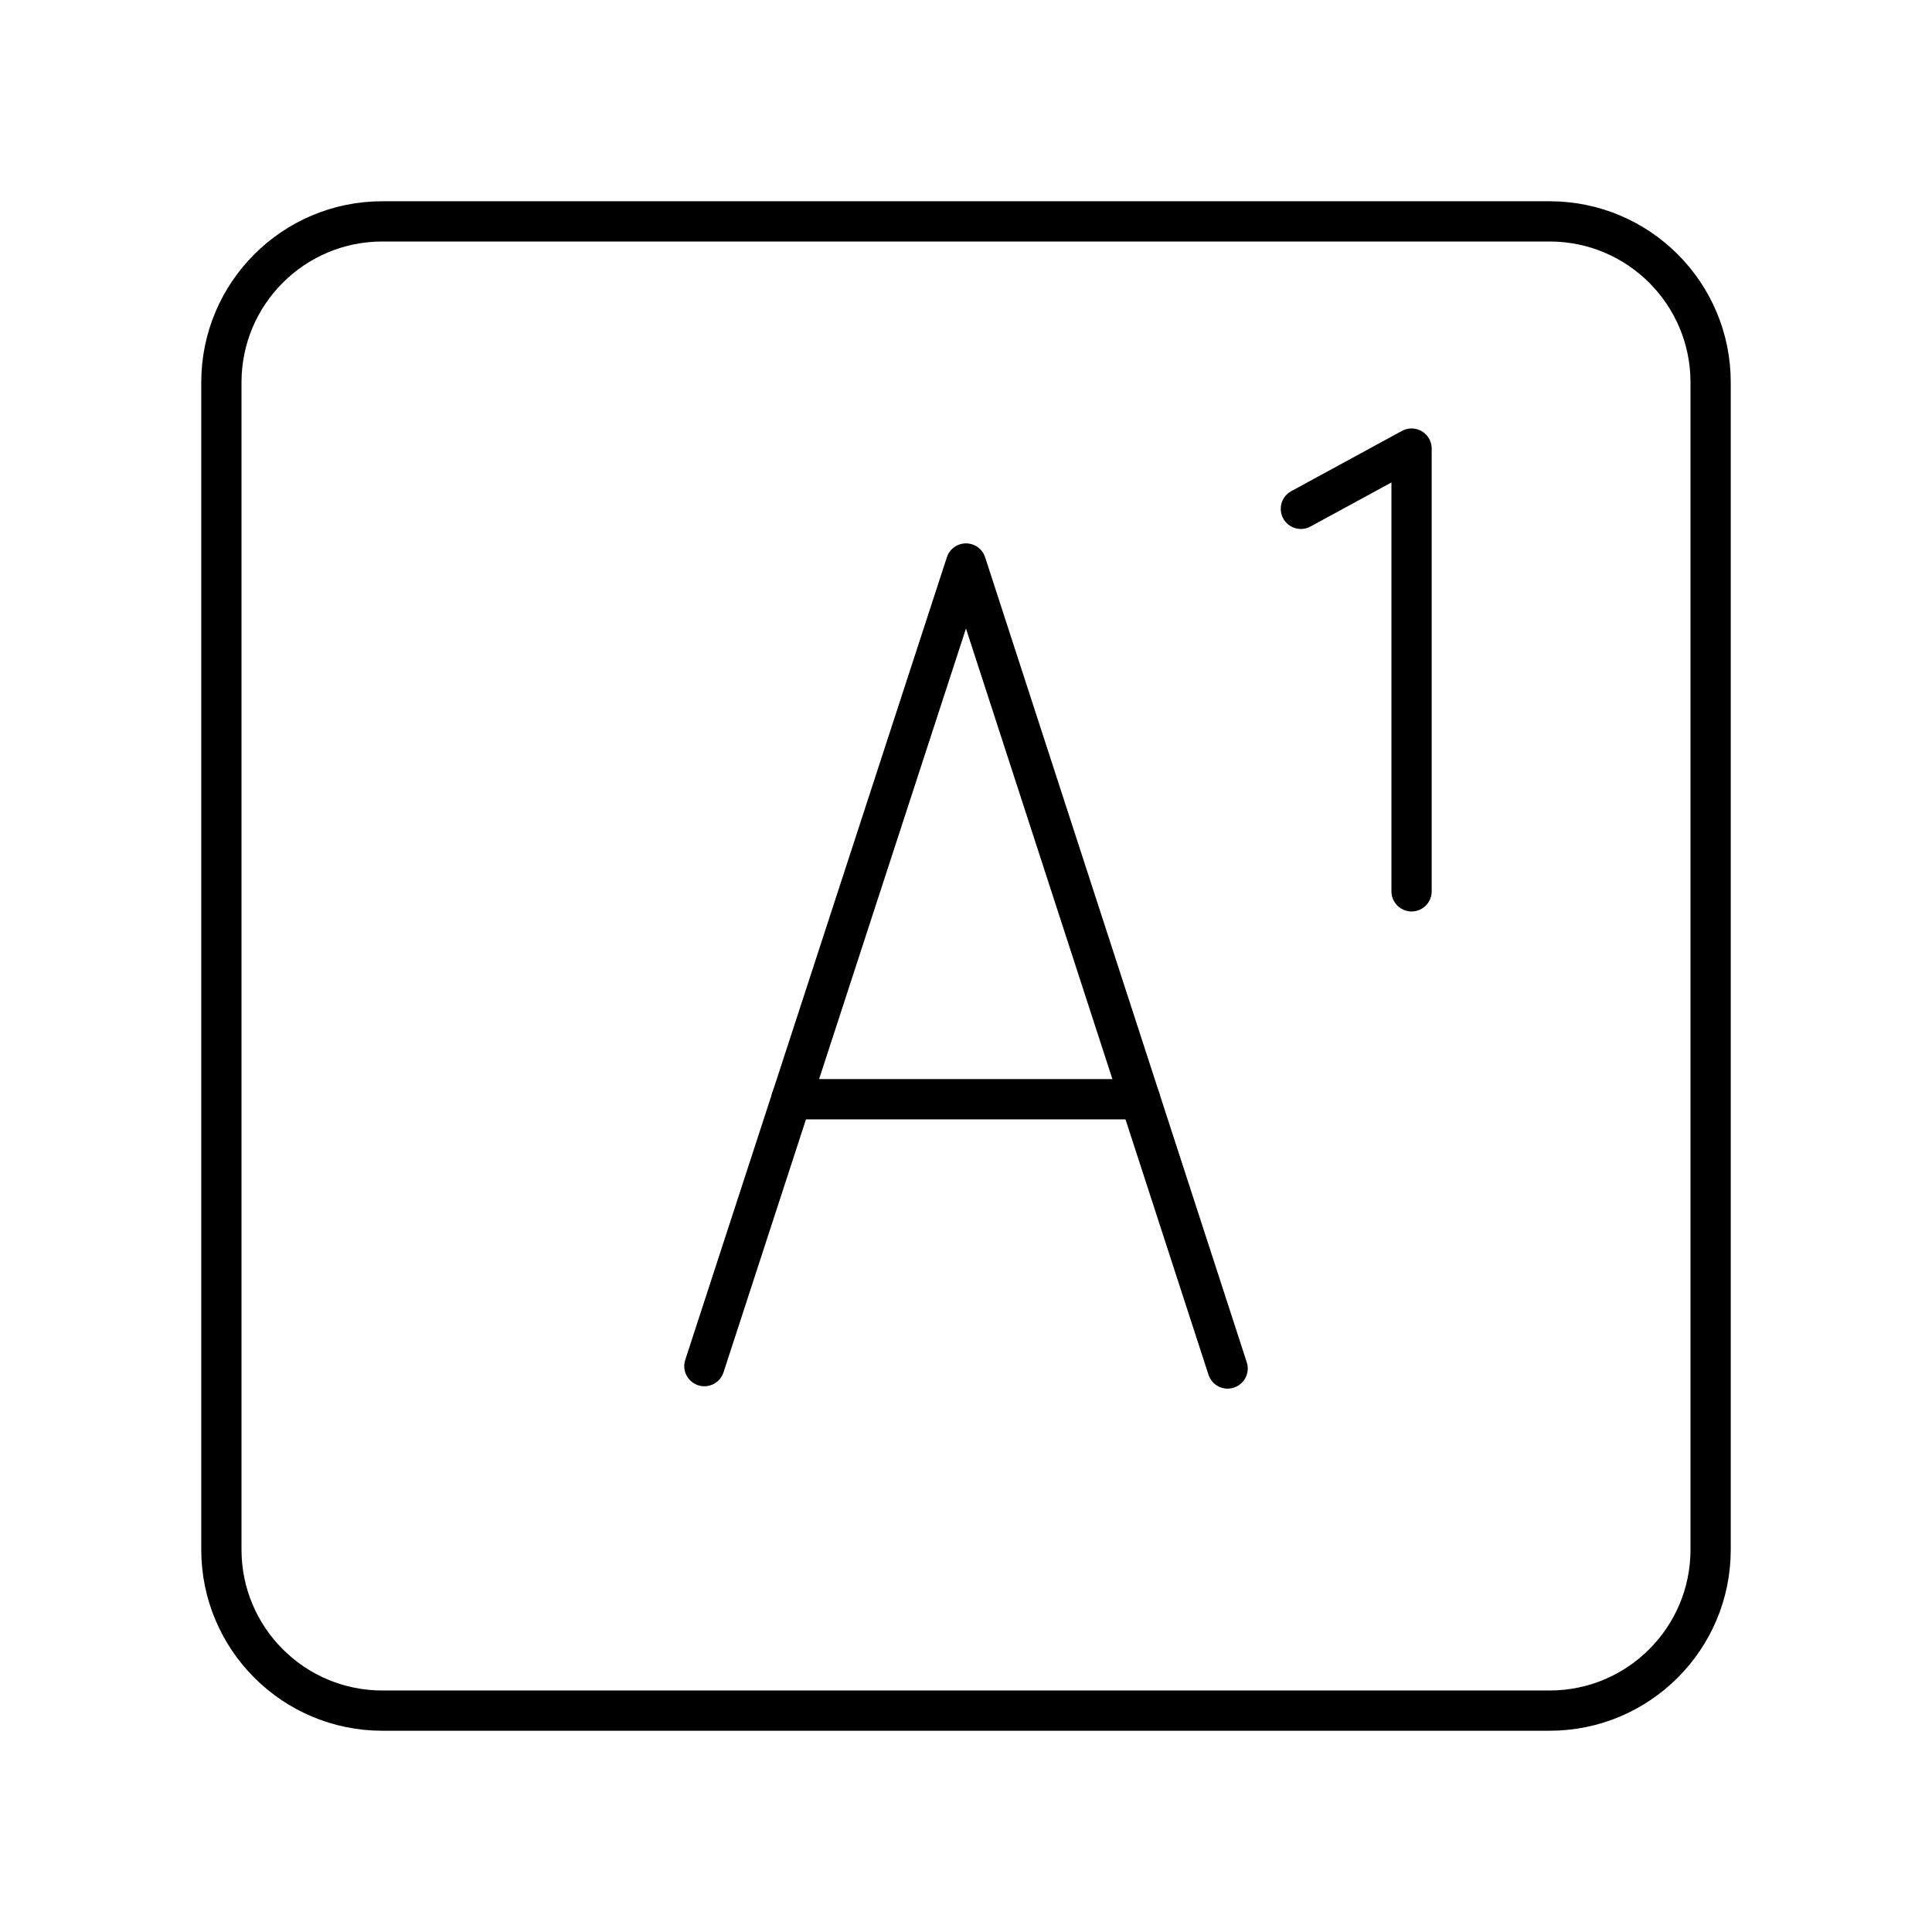 <?xml version="1.0" encoding="UTF-8"?><svg id="b" xmlns="http://www.w3.org/2000/svg" viewBox="0 0 48 48"><defs><style>.e{fill:none;stroke:#000;stroke-linecap:round;stroke-linejoin:round;}</style></defs><g id="c"><path id="d" class="e" d="M38.5,5.5H9.5c-2.209,0-4,1.791-4,4v29c0,2.209,1.791,4,4,4h29c2.209,0,4-1.791,4-4V9.5c0-2.209-1.791-4-4-4Z"/></g><polyline class="e" points="32.32 12.642 35.07 11.145 35.07 22.145"/><line class="e" x1="28.325" y1="27.31" x2="19.66" y2="27.31"/><polyline class="e" points="17.5 33.941 24 14 30.5 34"/></svg>